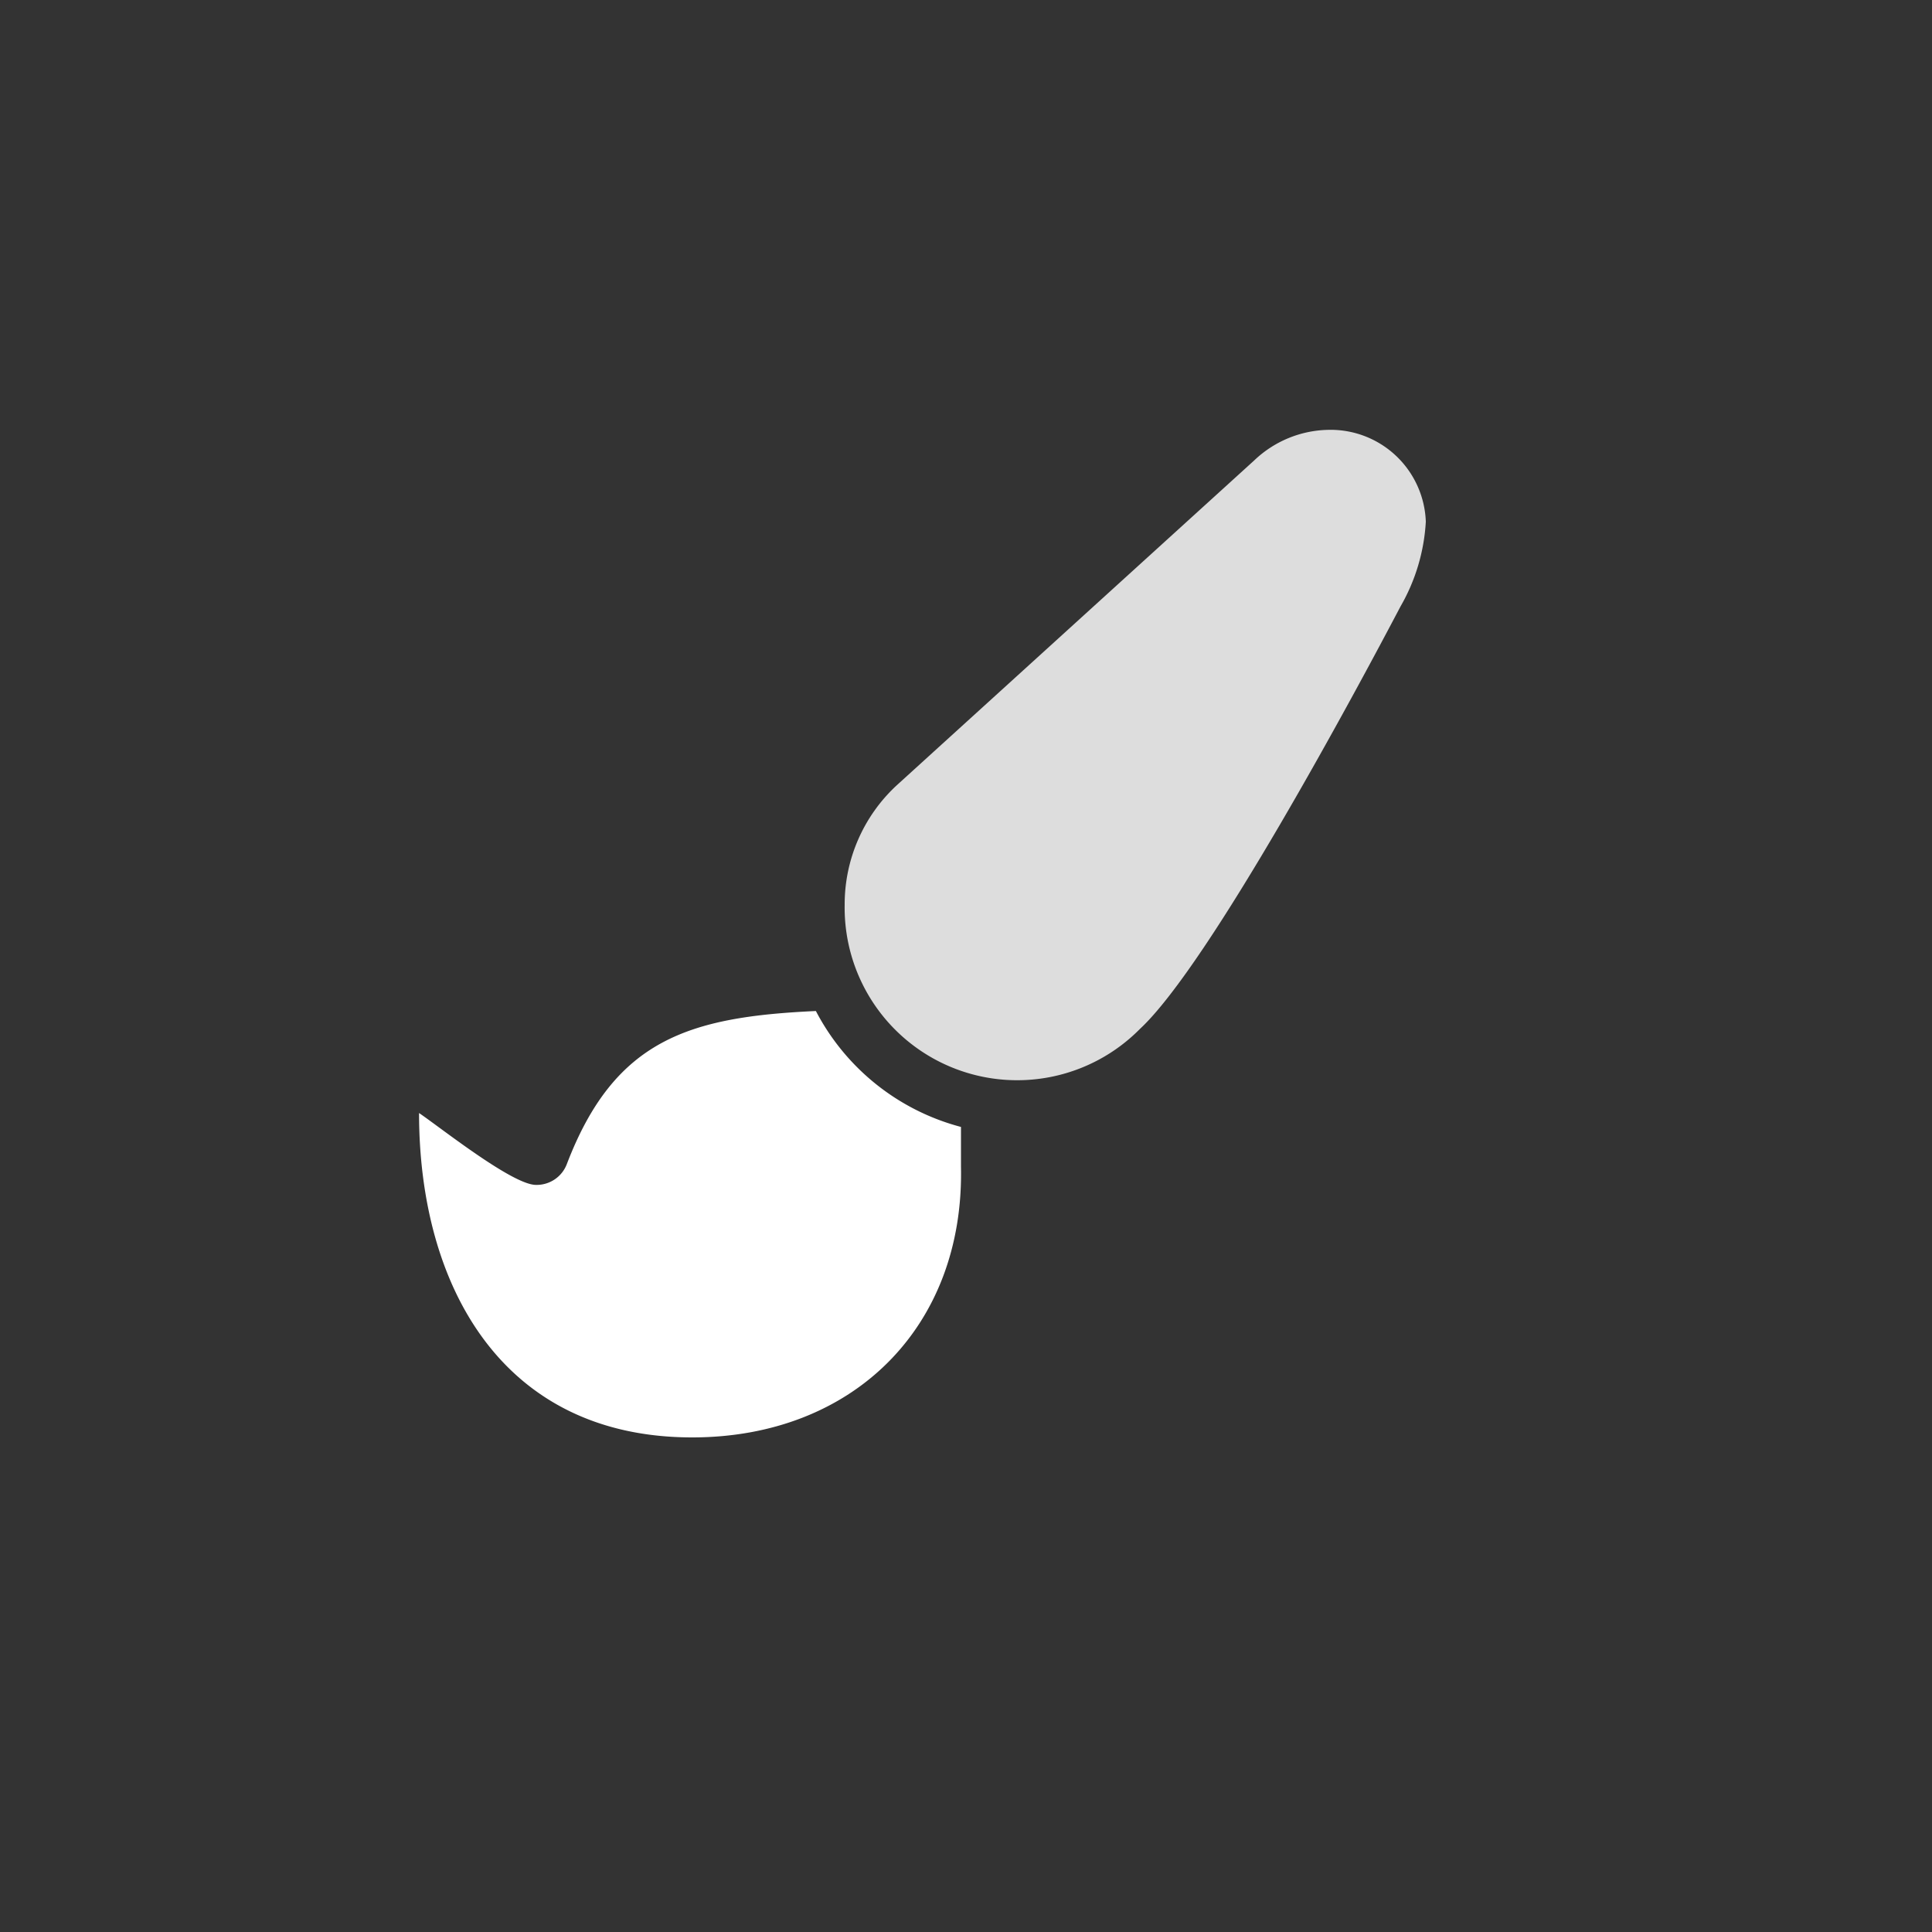 <svg id="Laag_1" data-name="Laag 1" xmlns="http://www.w3.org/2000/svg" viewBox="0 0 100 100"><rect x="0" y="0" width="100" height="100" fill="#333333" stroke="none"/><defs><style>.cls-1{fill:#fff;}.cls-2{fill:#ddd;}</style></defs><title>skills-thumb-icon</title><path class="cls-1" d="M49.74,58.33l0,2.07c0.17,8.29-5.59,14-13.91,14-9.86,0-14.14-7.86-14.14-16.79,1.08,0.73,4.83,3.72,6.05,3.72a1.67,1.67,0,0,0,1.6-1.08c2.47-6.46,6.34-7.62,12.89-7.92A11.89,11.89,0,0,0,49.74,58.33Z"/><path class="cls-2" d="M73.8,27a9.88,9.88,0,0,1-1.31,4.39C70.23,35.69,62.6,49.92,59,53.26a8.93,8.93,0,0,1-15.28-6.43,8.39,8.39,0,0,1,2.68-6.17L64.93,23.82a5.7,5.7,0,0,1,3.78-1.57A4.93,4.93,0,0,1,73.8,27Z"/></svg>